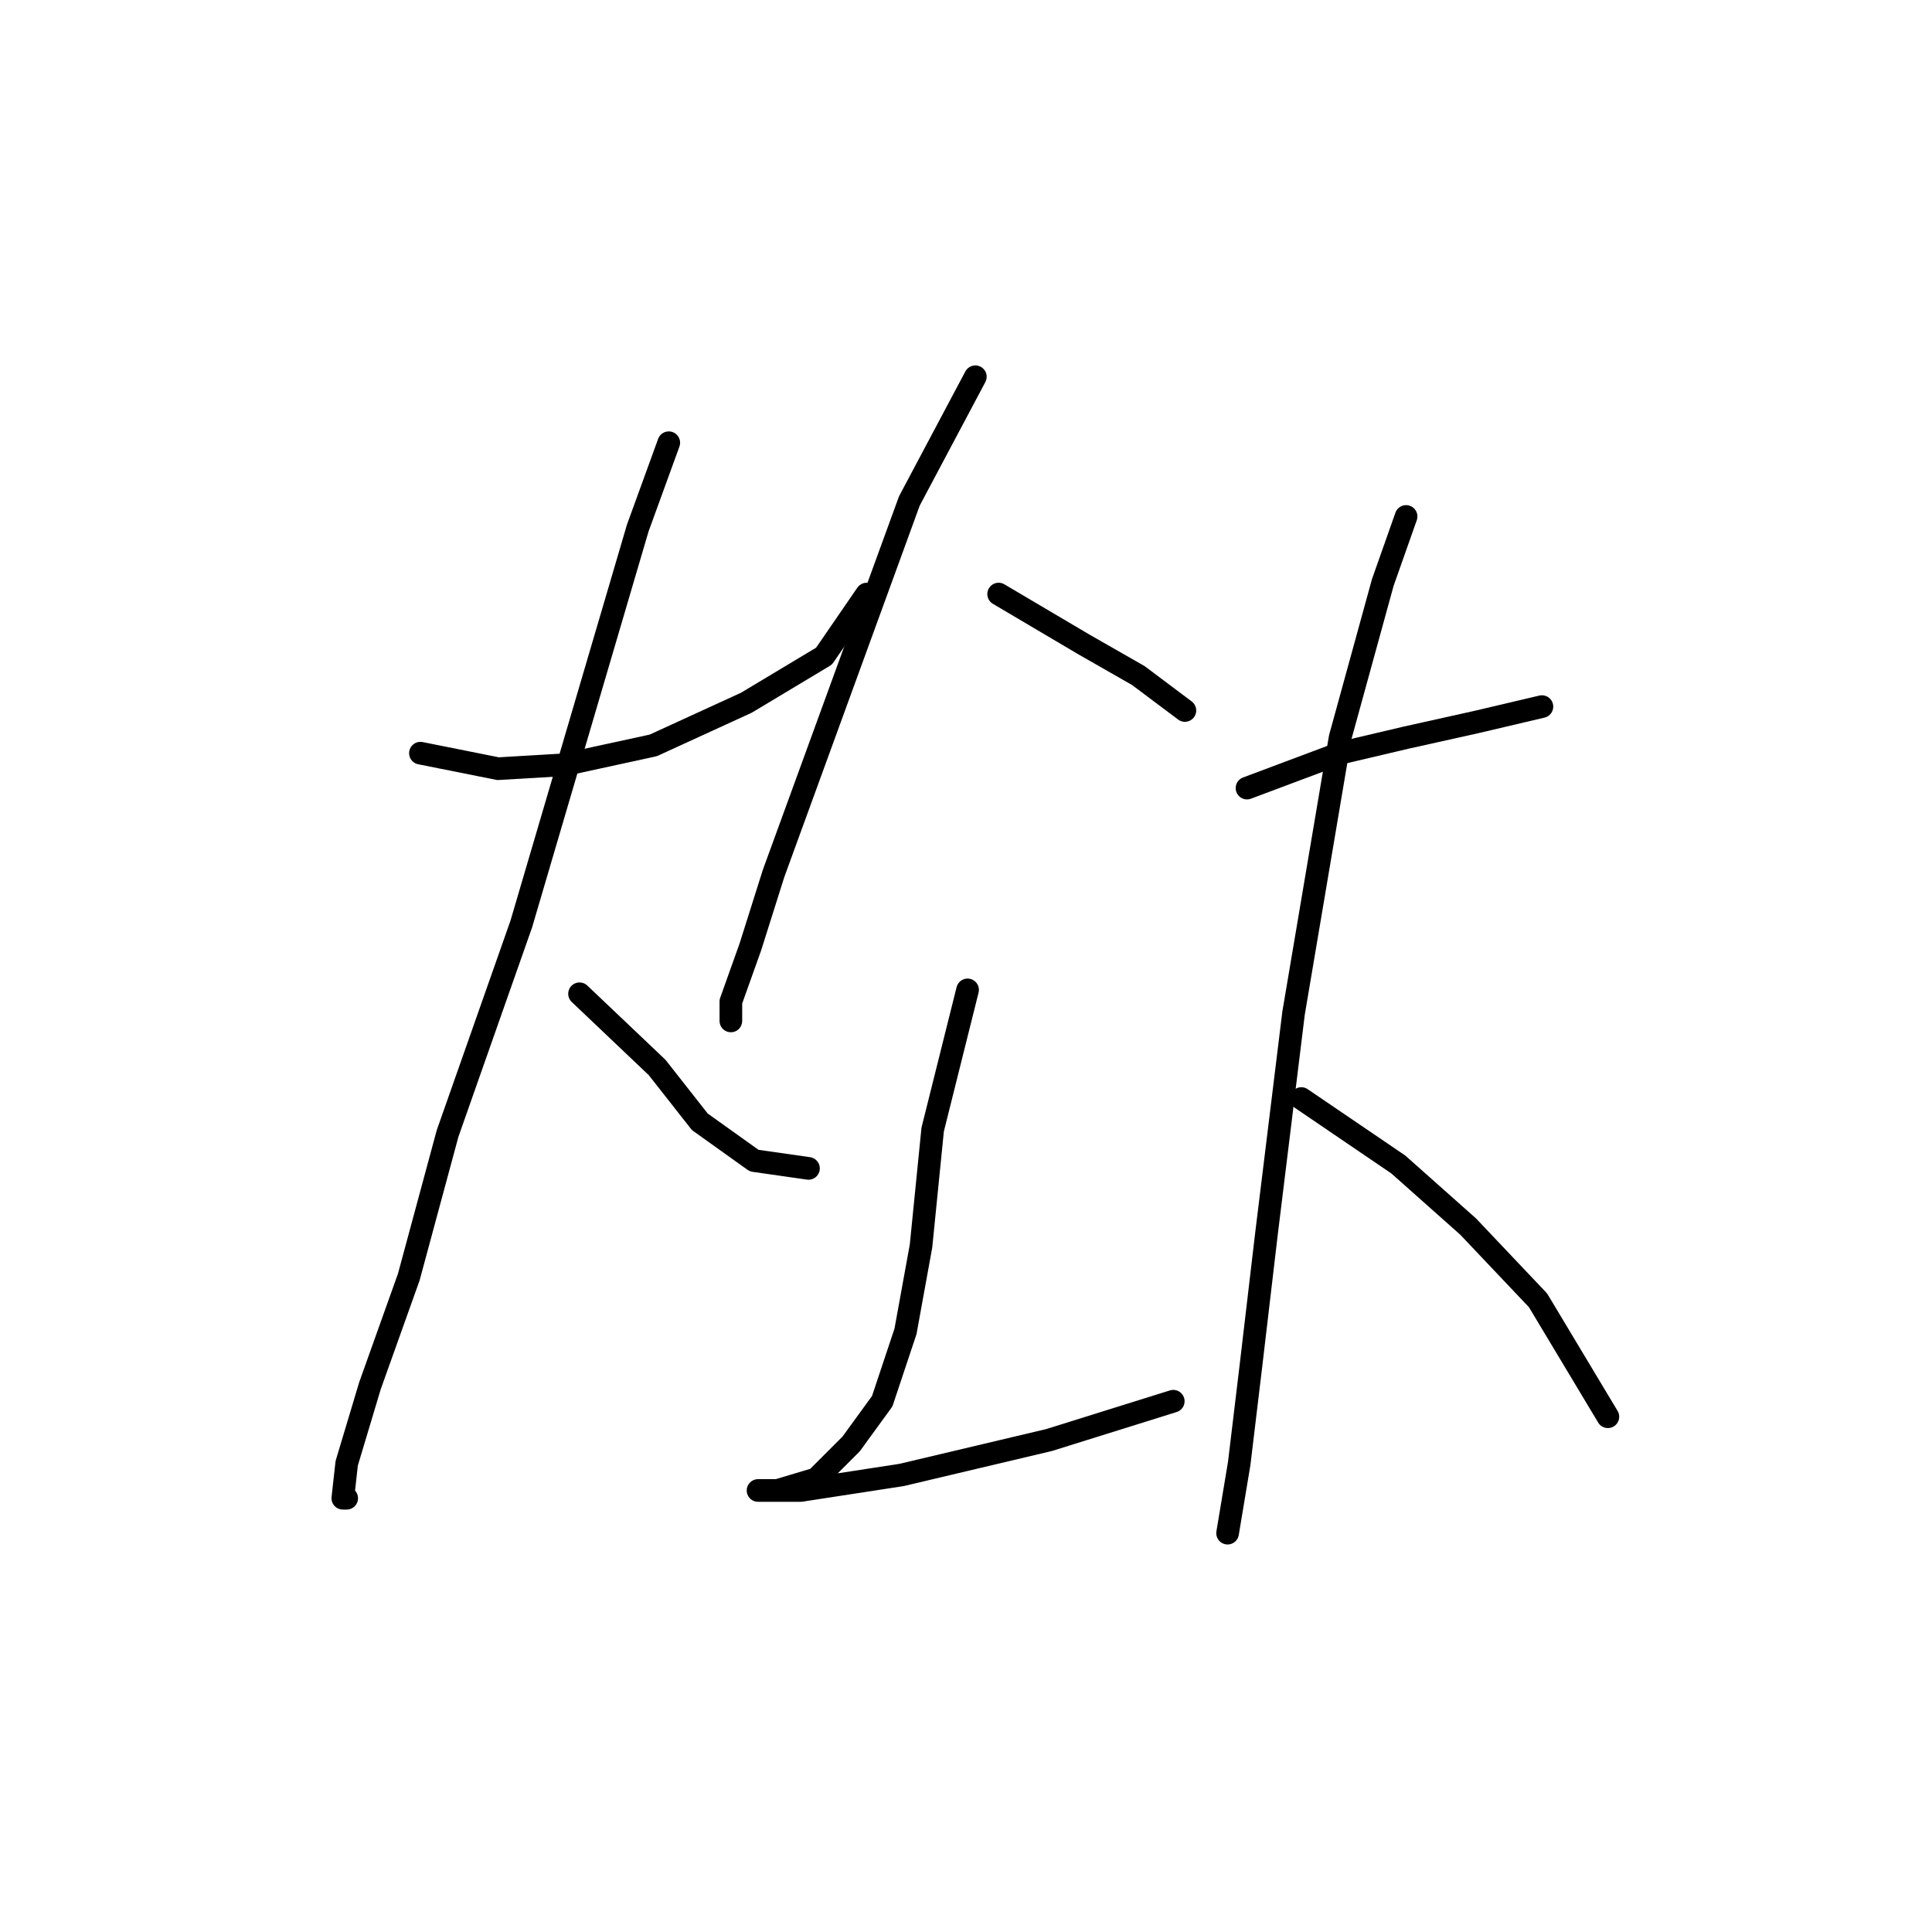 <?xml version="1.0" standalone="no"?>
    <svg width="256" height="256" xmlns="http://www.w3.org/2000/svg" version="1.1">
    <polyline stroke="black" stroke-width="3" stroke-linecap="round" fill="transparent" stroke-linejoin="round" points="55.709 99.799 65.993 101.855 74.734 101.341 86.56 98.77 98.901 93.114 109.185 86.944 114.841 78.717 114.841 78.717 " />
        <polyline stroke="black" stroke-width="3" stroke-linecap="round" fill="transparent" stroke-linejoin="round" points="88.617 58.663 84.504 69.975 69.078 122.423 59.308 150.19 54.166 169.215 49.024 183.613 45.939 193.897 45.425 198.525 45.939 198.525 45.939 198.525 " />
        <polyline stroke="black" stroke-width="3" stroke-linecap="round" fill="transparent" stroke-linejoin="round" points="76.791 131.679 87.075 141.449 92.731 148.647 99.93 153.789 107.128 154.818 107.128 154.818 " />
        <polyline stroke="black" stroke-width="3" stroke-linecap="round" fill="transparent" stroke-linejoin="round" points="129.239 49.922 120.497 66.376 102.501 115.739 99.415 125.509 96.844 132.707 96.844 135.278 96.844 135.278 " />
        <polyline stroke="black" stroke-width="3" stroke-linecap="round" fill="transparent" stroke-linejoin="round" points="132.324 78.717 143.636 85.401 150.835 89.515 157.005 94.143 157.005 94.143 " />
        <polyline stroke="black" stroke-width="3" stroke-linecap="round" fill="transparent" stroke-linejoin="round" points="128.21 131.165 123.583 149.676 122.04 165.102 119.983 176.414 116.898 185.67 112.784 191.326 108.157 195.954 103.015 197.496 100.444 197.496 100.444 197.496 106.1 197.496 119.469 195.439 139.009 190.812 155.463 185.67 155.463 185.67 " />
        <polyline stroke="black" stroke-width="3" stroke-linecap="round" fill="transparent" stroke-linejoin="round" points="165.233 104.426 177.573 99.799 186.315 97.742 195.57 95.685 204.312 93.628 204.312 93.628 " />
        <polyline stroke="black" stroke-width="3" stroke-linecap="round" fill="transparent" stroke-linejoin="round" points="186.315 68.433 183.229 77.174 177.573 97.742 171.403 134.25 167.804 163.559 165.747 181.042 164.204 193.897 162.662 203.152 162.662 203.152 " />
        <polyline stroke="black" stroke-width="3" stroke-linecap="round" fill="transparent" stroke-linejoin="round" points="172.431 145.562 185.286 154.304 194.542 162.531 203.797 172.3 213.053 187.726 213.053 187.726 " />
        </svg>